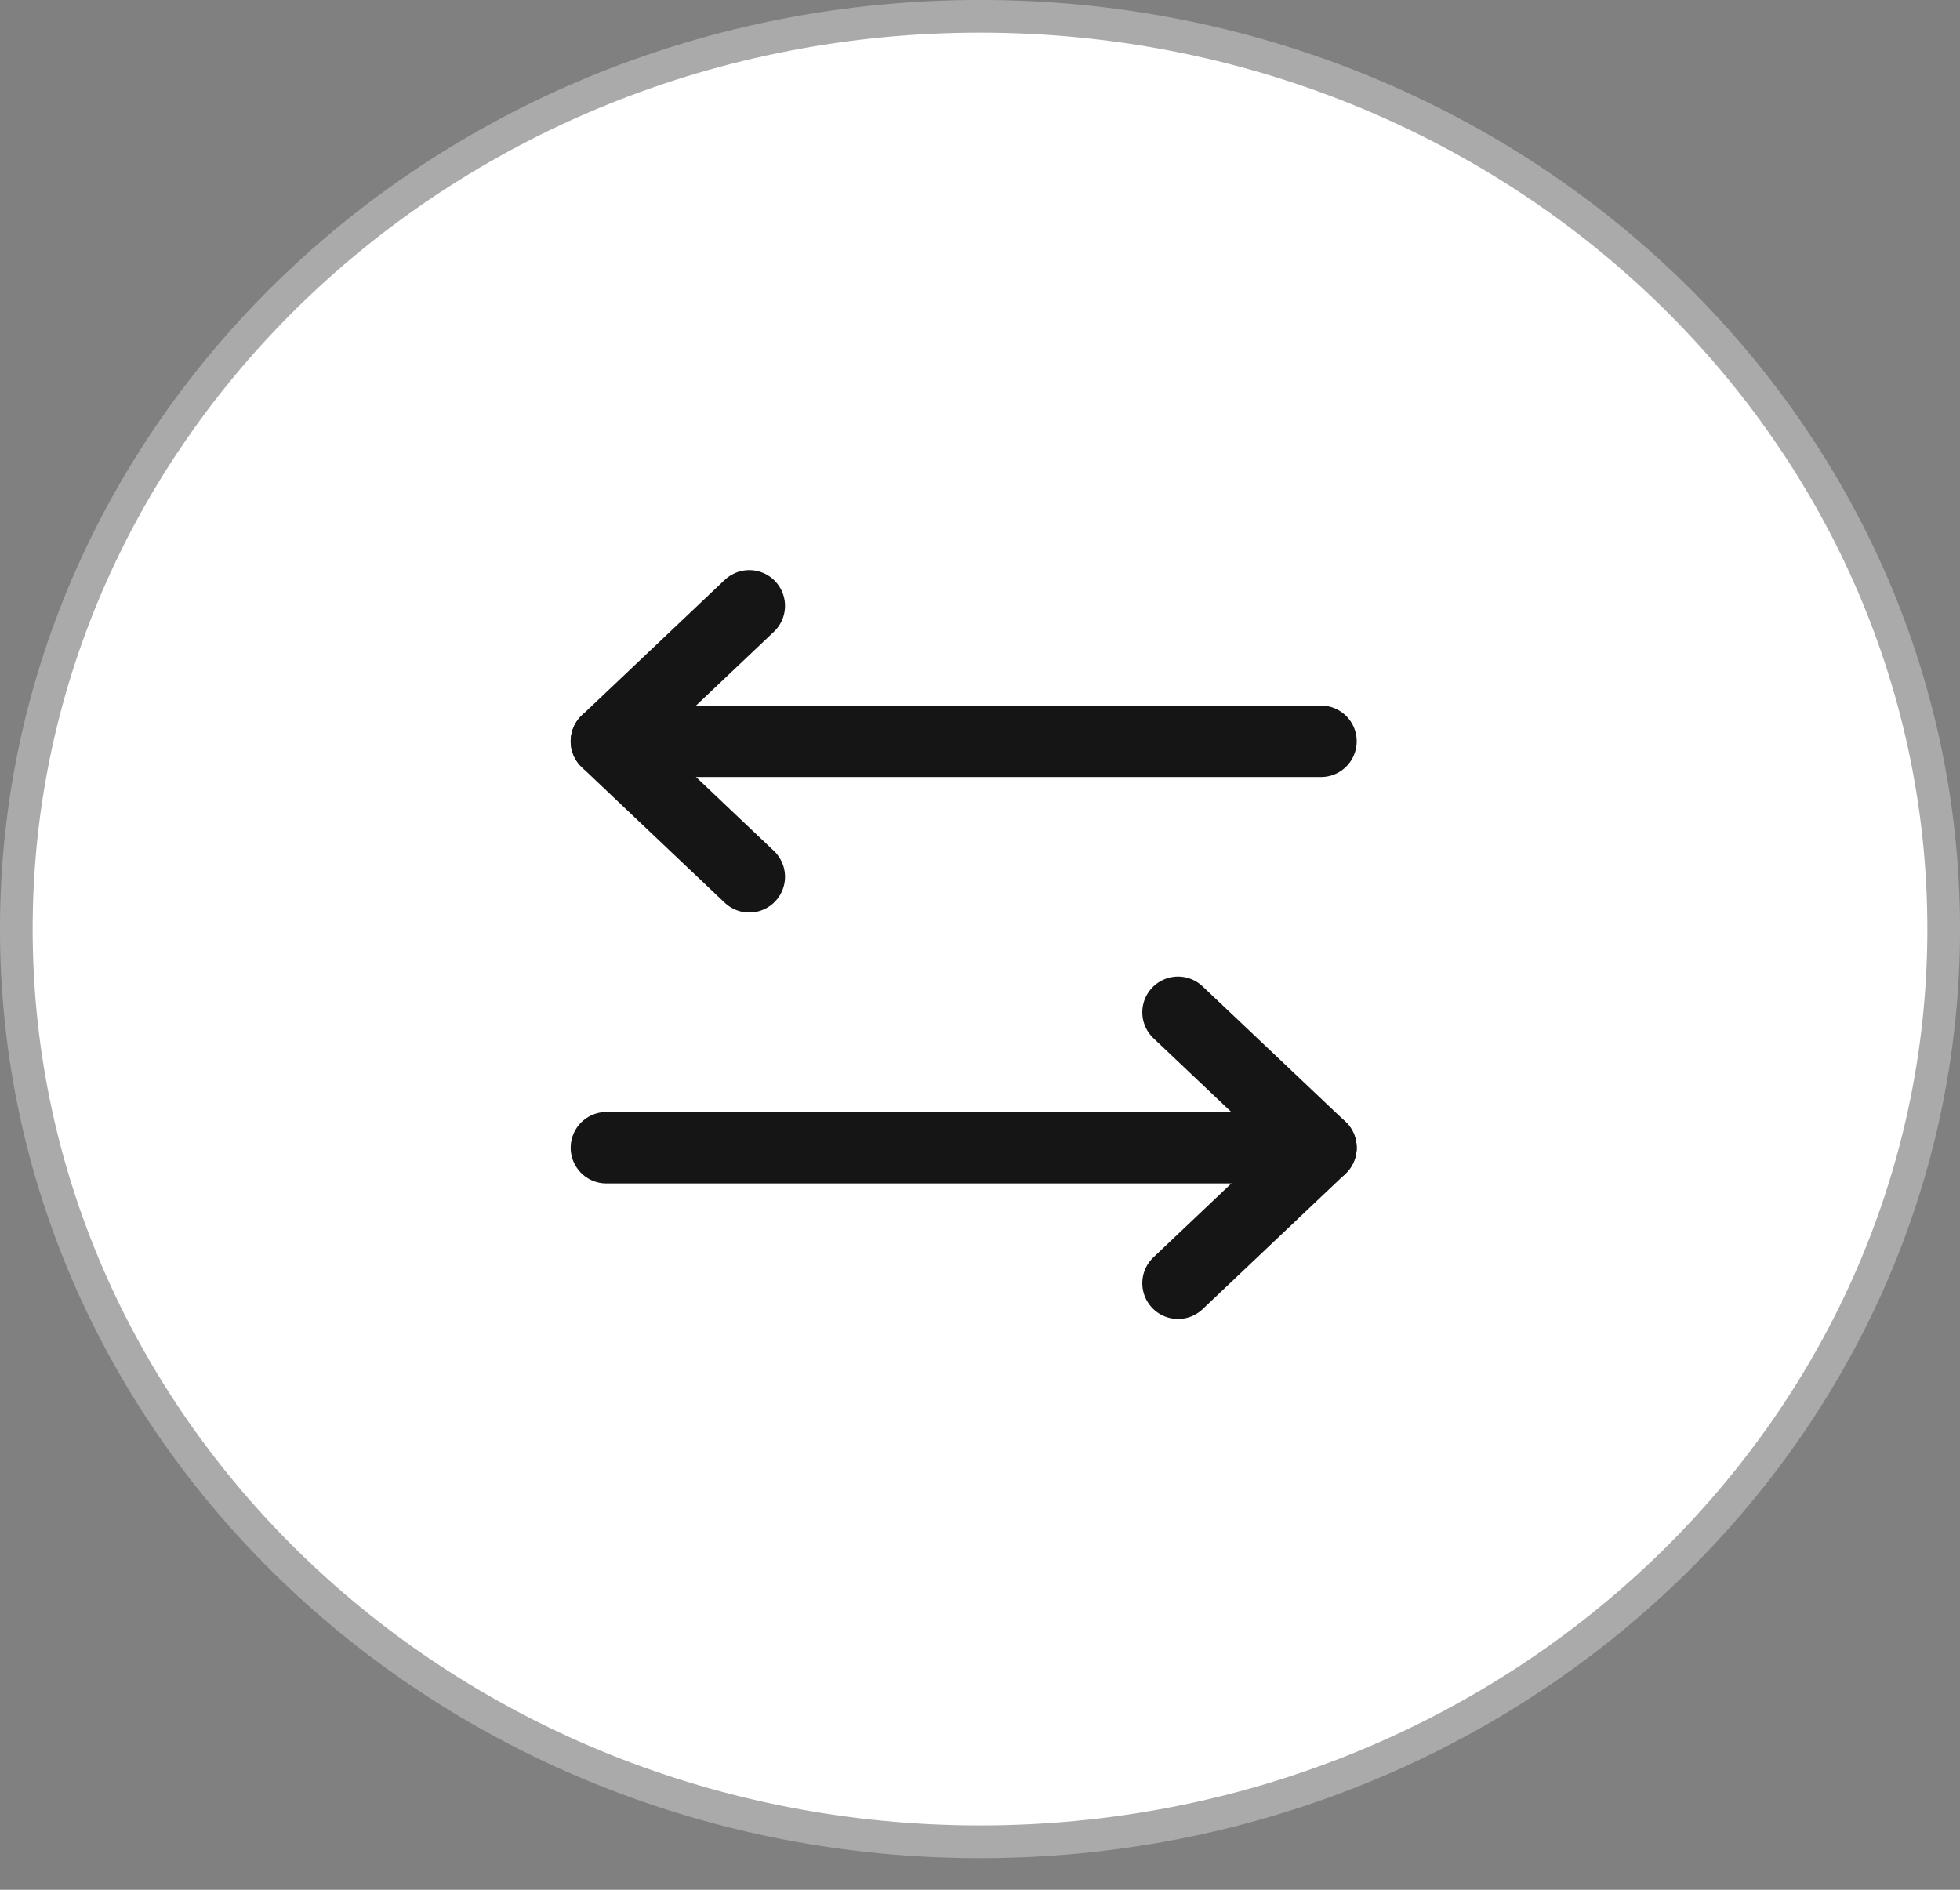 <svg width="28" height="27" viewBox="0 0 28 27" fill="none" xmlns="http://www.w3.org/2000/svg">
<rect x="0" y="0" width="28" height="27" fill="#808080" stroke="none"/>
<path d="M27.767 13.274C27.767 20.464 21.615 26.314 14 26.314C6.385 26.314 0.233 20.464 0.233 13.274C0.233 6.083 6.385 0.233 14 0.233C21.615 0.233 27.767 6.083 27.767 13.274Z" fill="white" stroke="#AAAAAA" stroke-width="0.467"/>
<g clip-path="url(#clip0_1_34)">
<path d="M16.829 14.463L18.871 16.398L16.829 18.334" stroke="#151515" stroke-width="1.021" stroke-linecap="round" stroke-linejoin="round"/>
<path d="M8.663 16.398H18.871" stroke="#151515" stroke-width="1.021" stroke-linecap="round" stroke-linejoin="round"/>
<path d="M10.704 12.527L8.663 10.591L10.704 8.656" stroke="#151515" stroke-width="1.021" stroke-linecap="round" stroke-linejoin="round"/>
<path d="M18.871 10.591H8.663" stroke="#151515" stroke-width="1.021" stroke-linecap="round" stroke-linejoin="round"/>
</g>
<defs>
<clipPath id="clip0_1_34">
<rect width="16.333" height="15.486" fill="white" transform="translate(5.6 5.752)"/>
</clipPath>
</defs>
</svg>
